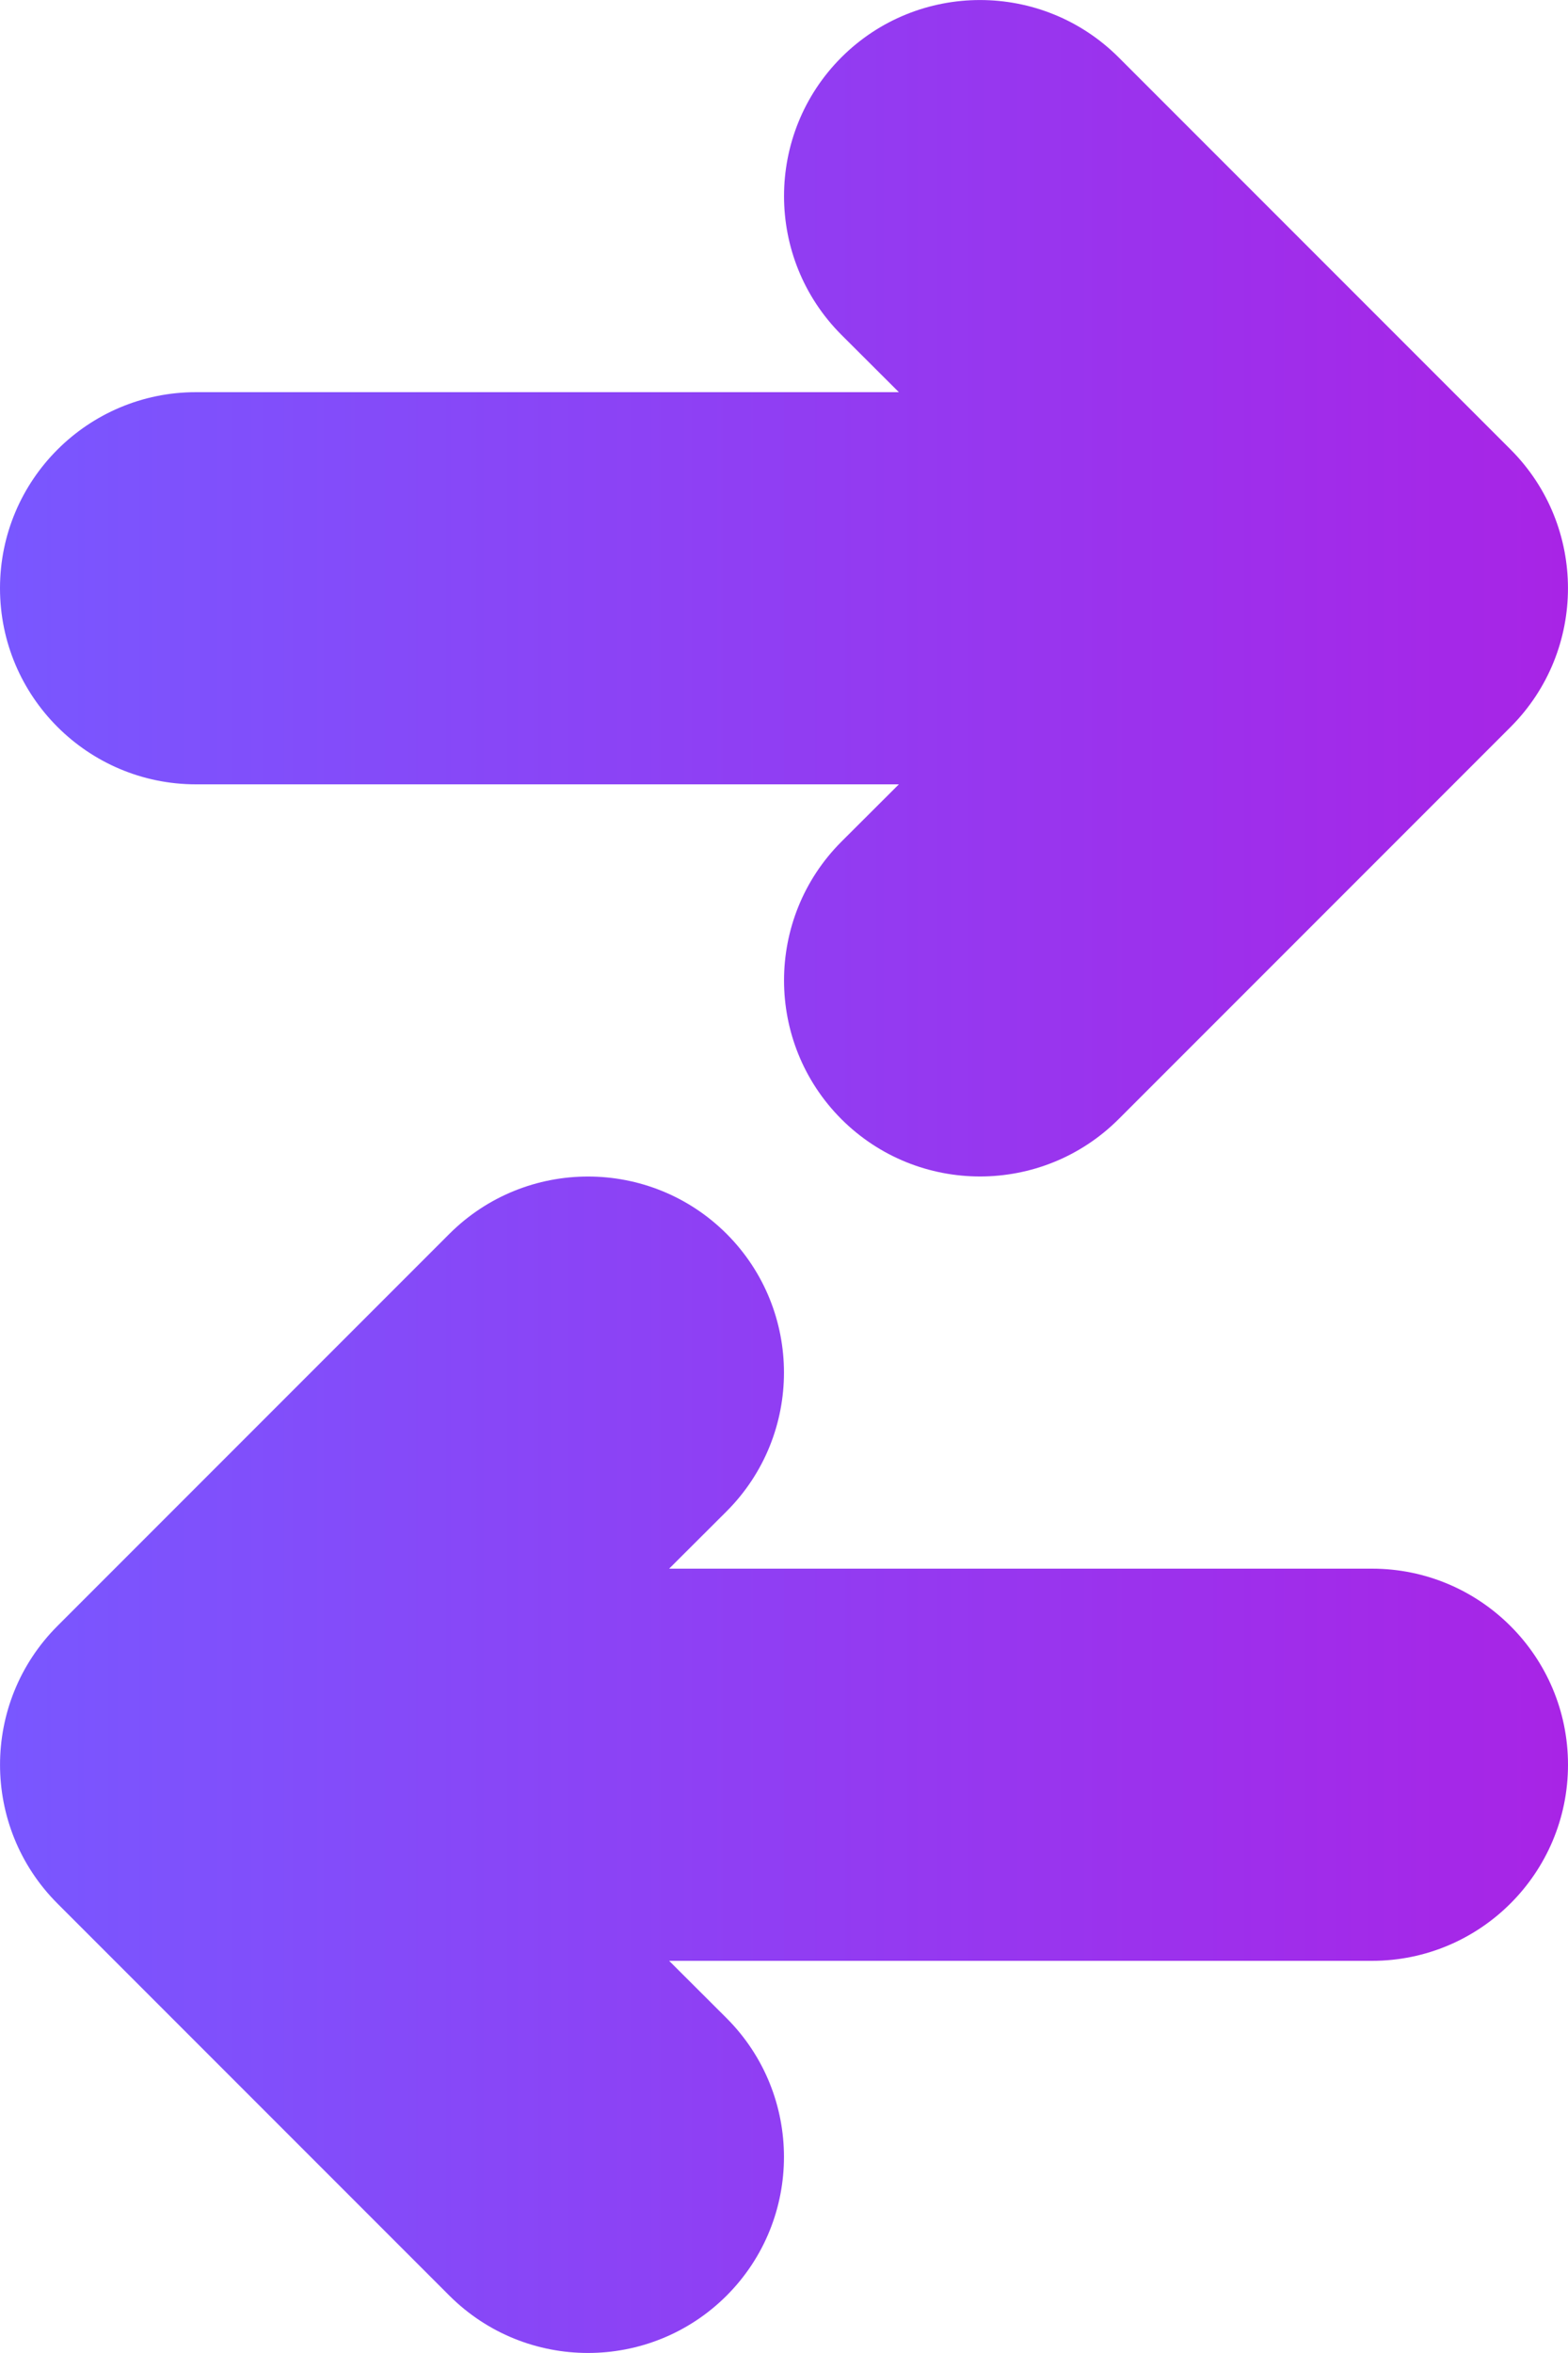 <svg width="12" height="18" viewBox="0 0 12 18" fill="none" xmlns="http://www.w3.org/2000/svg">
<path fill-rule="evenodd" clip-rule="evenodd" d="M0.439 12.439C-0.146 13.025 -0.146 13.975 0.439 14.561L3.439 17.561C4.025 18.146 4.975 18.146 5.561 17.561C6.146 16.975 6.146 16.025 5.561 15.439L5.121 15H10.5C11.328 15 12 14.328 12 13.5C12 12.672 11.328 12 10.5 12H5.121L5.561 11.561C6.146 10.975 6.146 10.025 5.561 9.439C4.975 8.854 4.025 8.854 3.439 9.439L0.439 12.439Z" fill="url(#paint0_linear_405_9630)"/>
<path fill-rule="evenodd" clip-rule="evenodd" d="M11.561 5.561C12.146 4.975 12.146 4.025 11.561 3.439L8.561 0.439C7.975 -0.146 7.025 -0.146 6.439 0.439C5.854 1.025 5.854 1.975 6.439 2.561L6.879 3L1.5 3C0.672 3 5.10531e-07 3.672 4.38107e-07 4.5C3.65684e-07 5.328 0.672 6 1.5 6H6.879L6.439 6.439C5.854 7.025 5.854 7.975 6.439 8.561C7.025 9.146 7.975 9.146 8.561 8.561L11.561 5.561Z" fill="url(#paint1_linear_405_9630)"/>
<defs>
<linearGradient id="paint0_linear_405_9630" x1="0" y1="11.571" x2="12" y2="11.571" gradientUnits="userSpaceOnUse">
<stop stop-color="#7957FF"/>
<stop offset="1" stop-color="#A824E6"/>
</linearGradient>
<linearGradient id="paint1_linear_405_9630" x1="0" y1="11.571" x2="12" y2="11.571" gradientUnits="userSpaceOnUse">
<stop stop-color="#7957FF"/>
<stop offset="1" stop-color="#A824E6"/>
</linearGradient>
</defs>
</svg>
